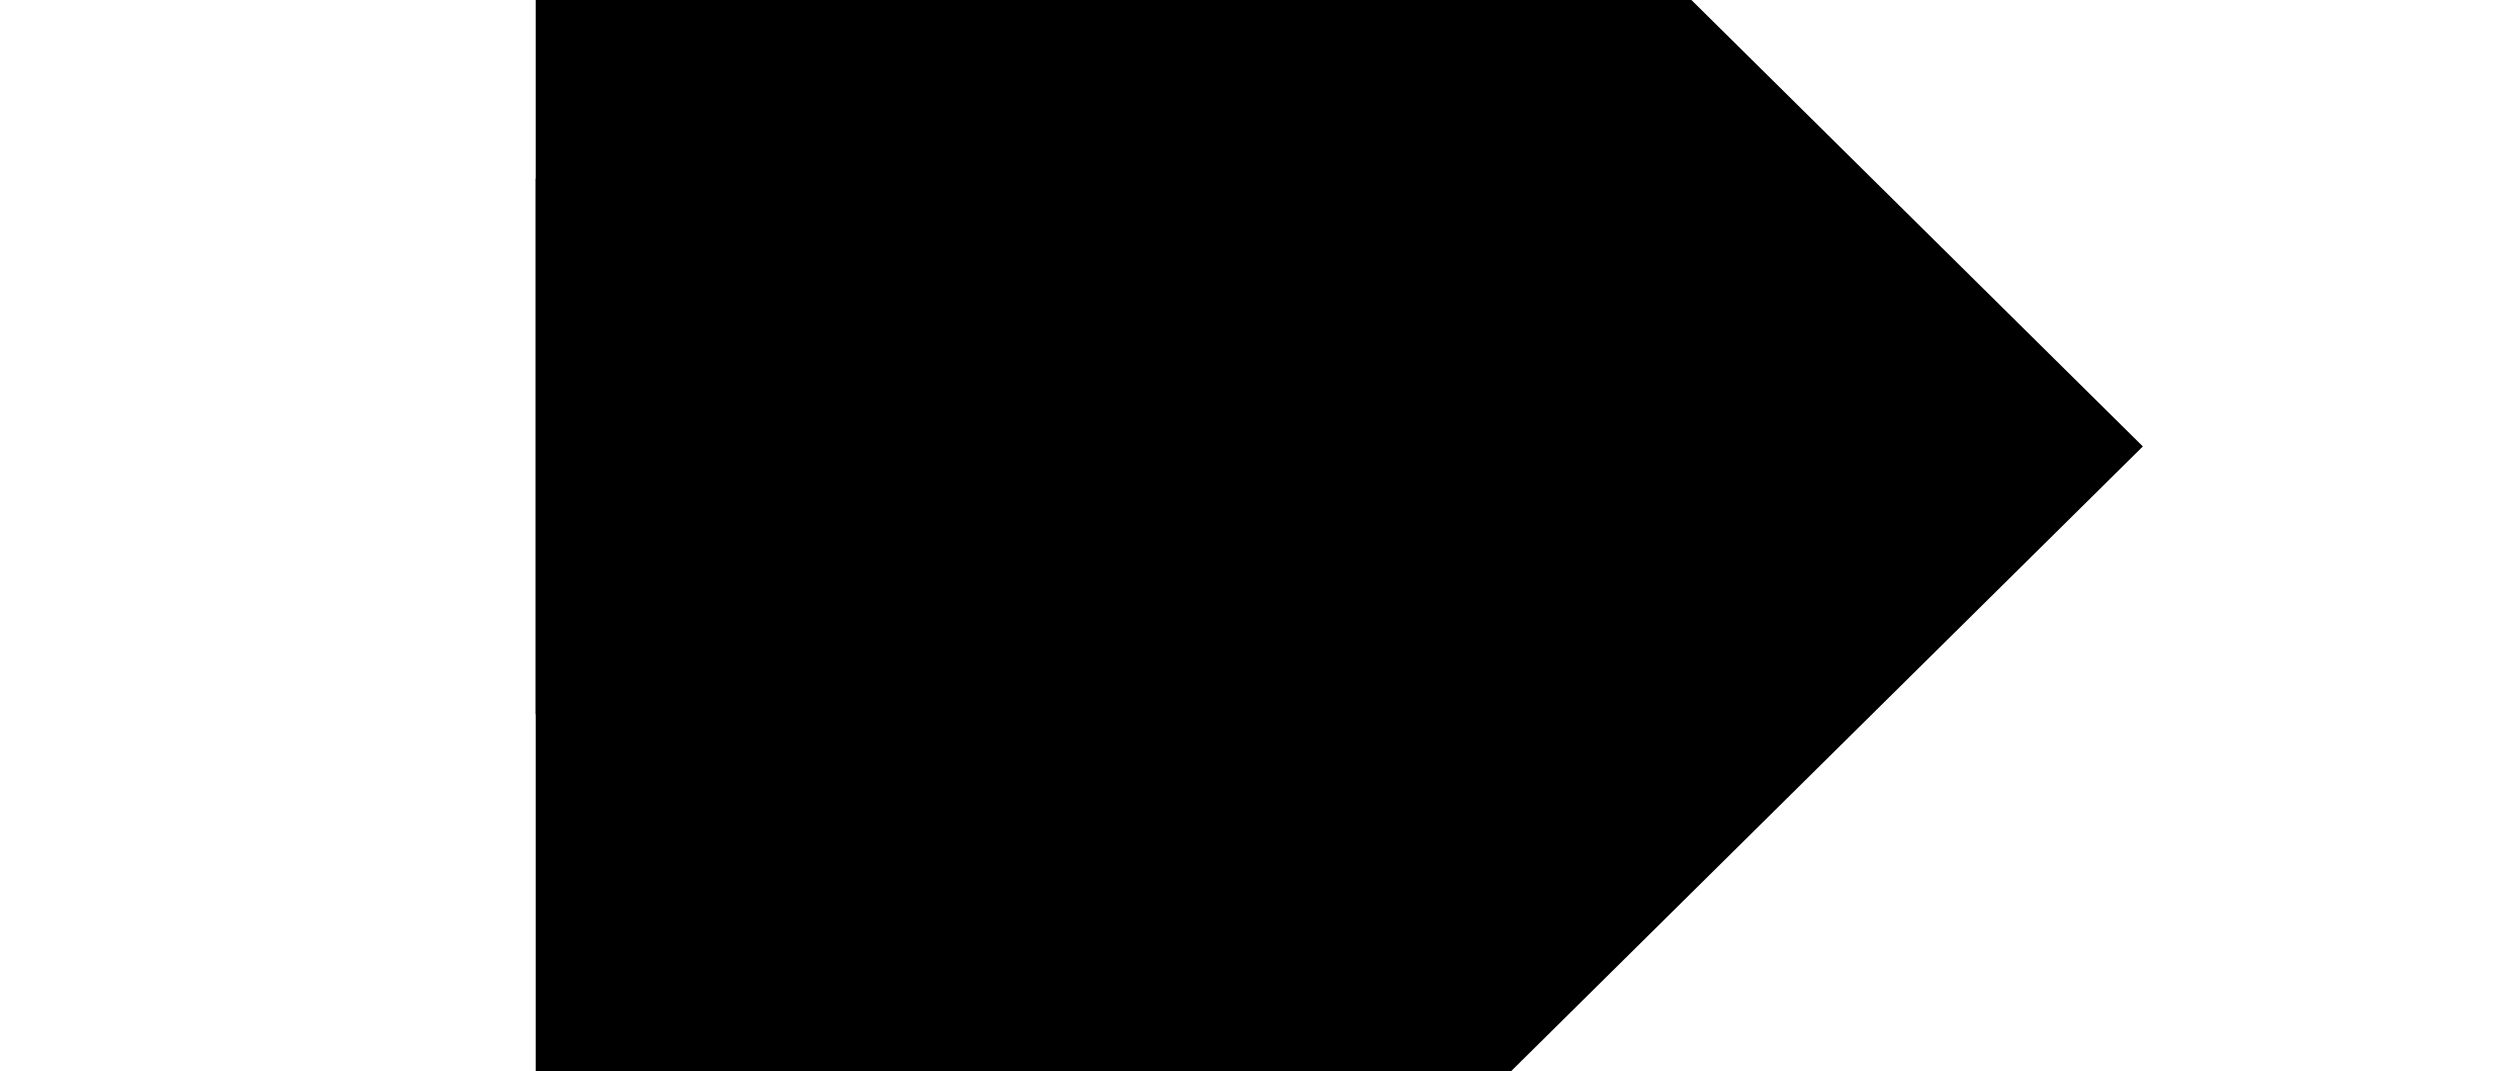 ﻿<?xml version="1.0" encoding="utf-8"?>
<svg version="1.1" xmlns:xlink="http://www.w3.org/1999/xlink" width="14px" height="6px" preserveAspectRatio="xMinYMid meet" viewBox="122 19 14 4" xmlns="http://www.w3.org/2000/svg">
  <g transform="matrix(0 -1 1 0 108 150 )">
    <path d="M 1.5 0  L 1.5 2  " stroke-width="3" stroke-dasharray="0" stroke="rgba(0, 0, 0, 1)" fill="none" transform="matrix(1 0 0 1 128 17 )" class="stroke" />
    <path d="M -7.4 0  L 1.5 9  L 10.4 0  L -7.4 0  Z " fill-rule="nonzero" fill="rgba(0, 0, 0, 1)" stroke="none" transform="matrix(1 0 0 1 128 17 )" class="arrowhead" />
  </g>
</svg>